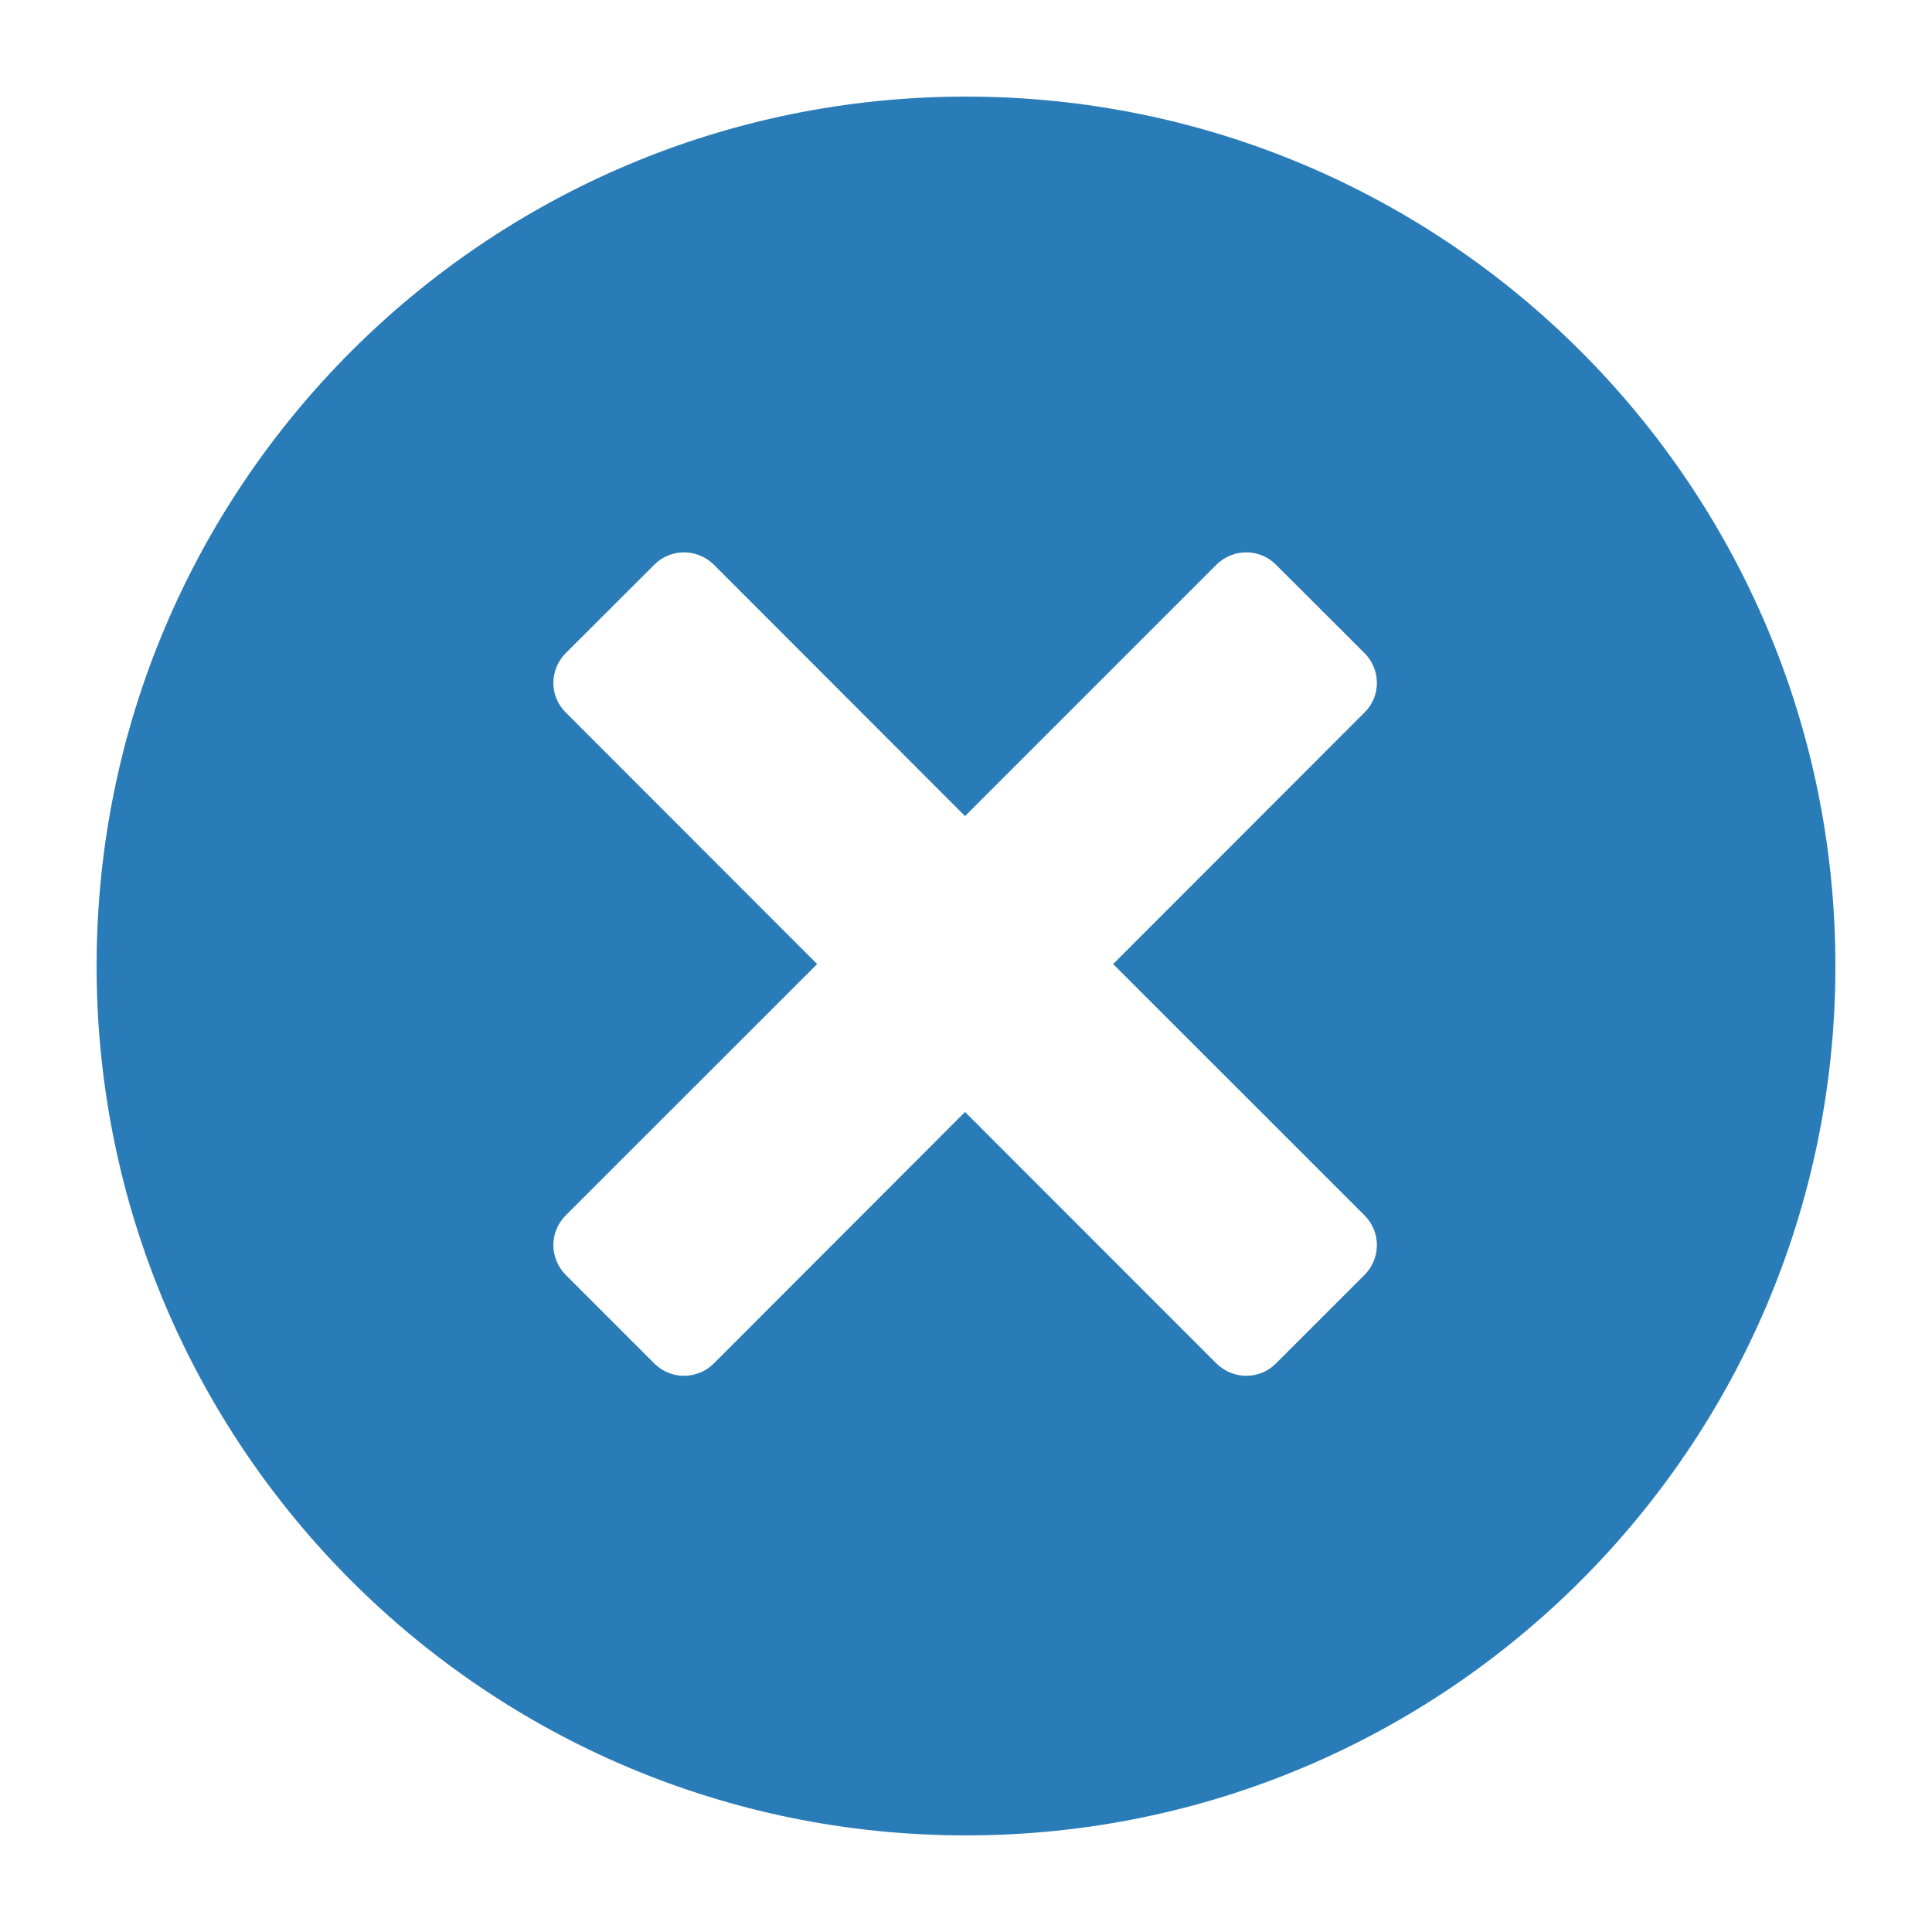 <?xml version="1.0" encoding="utf-8"?>
<svg viewBox="-1 -1 20 20" width="20" height="20" xmlns="http://www.w3.org/2000/svg">
  <path d="M 9 18 C 4.03 18 0 13.97 0 9 C 0 4.03 4.03 0 9 0 C 13.97 0 18 4.03 18 9 C 18 13.97 13.97 18 9 18 Z M 13.126 6.375 C 13.296 6.207 13.296 5.933 13.126 5.762 L 12.207 4.844 C 12.039 4.676 11.765 4.676 11.594 4.844 L 8.99 7.448 L 6.388 4.844 C 6.217 4.676 5.943 4.676 5.775 4.844 L 4.856 5.762 C 4.686 5.933 4.686 6.207 4.856 6.375 L 7.459 8.98 L 4.856 11.582 C 4.686 11.752 4.686 12.026 4.856 12.197 L 5.775 13.116 C 5.943 13.284 6.217 13.284 6.388 13.116 L 8.99 10.511 L 11.594 13.116 C 11.765 13.284 12.039 13.284 12.207 13.116 L 13.126 12.197 C 13.296 12.026 13.296 11.752 13.126 11.582 L 10.523 8.98 L 13.126 6.375 Z" style="fill: rgb(42, 124, 184);" transform="matrix(1, 0, 0, 1, -4.440892098500626e-16, 0)"/>
</svg>